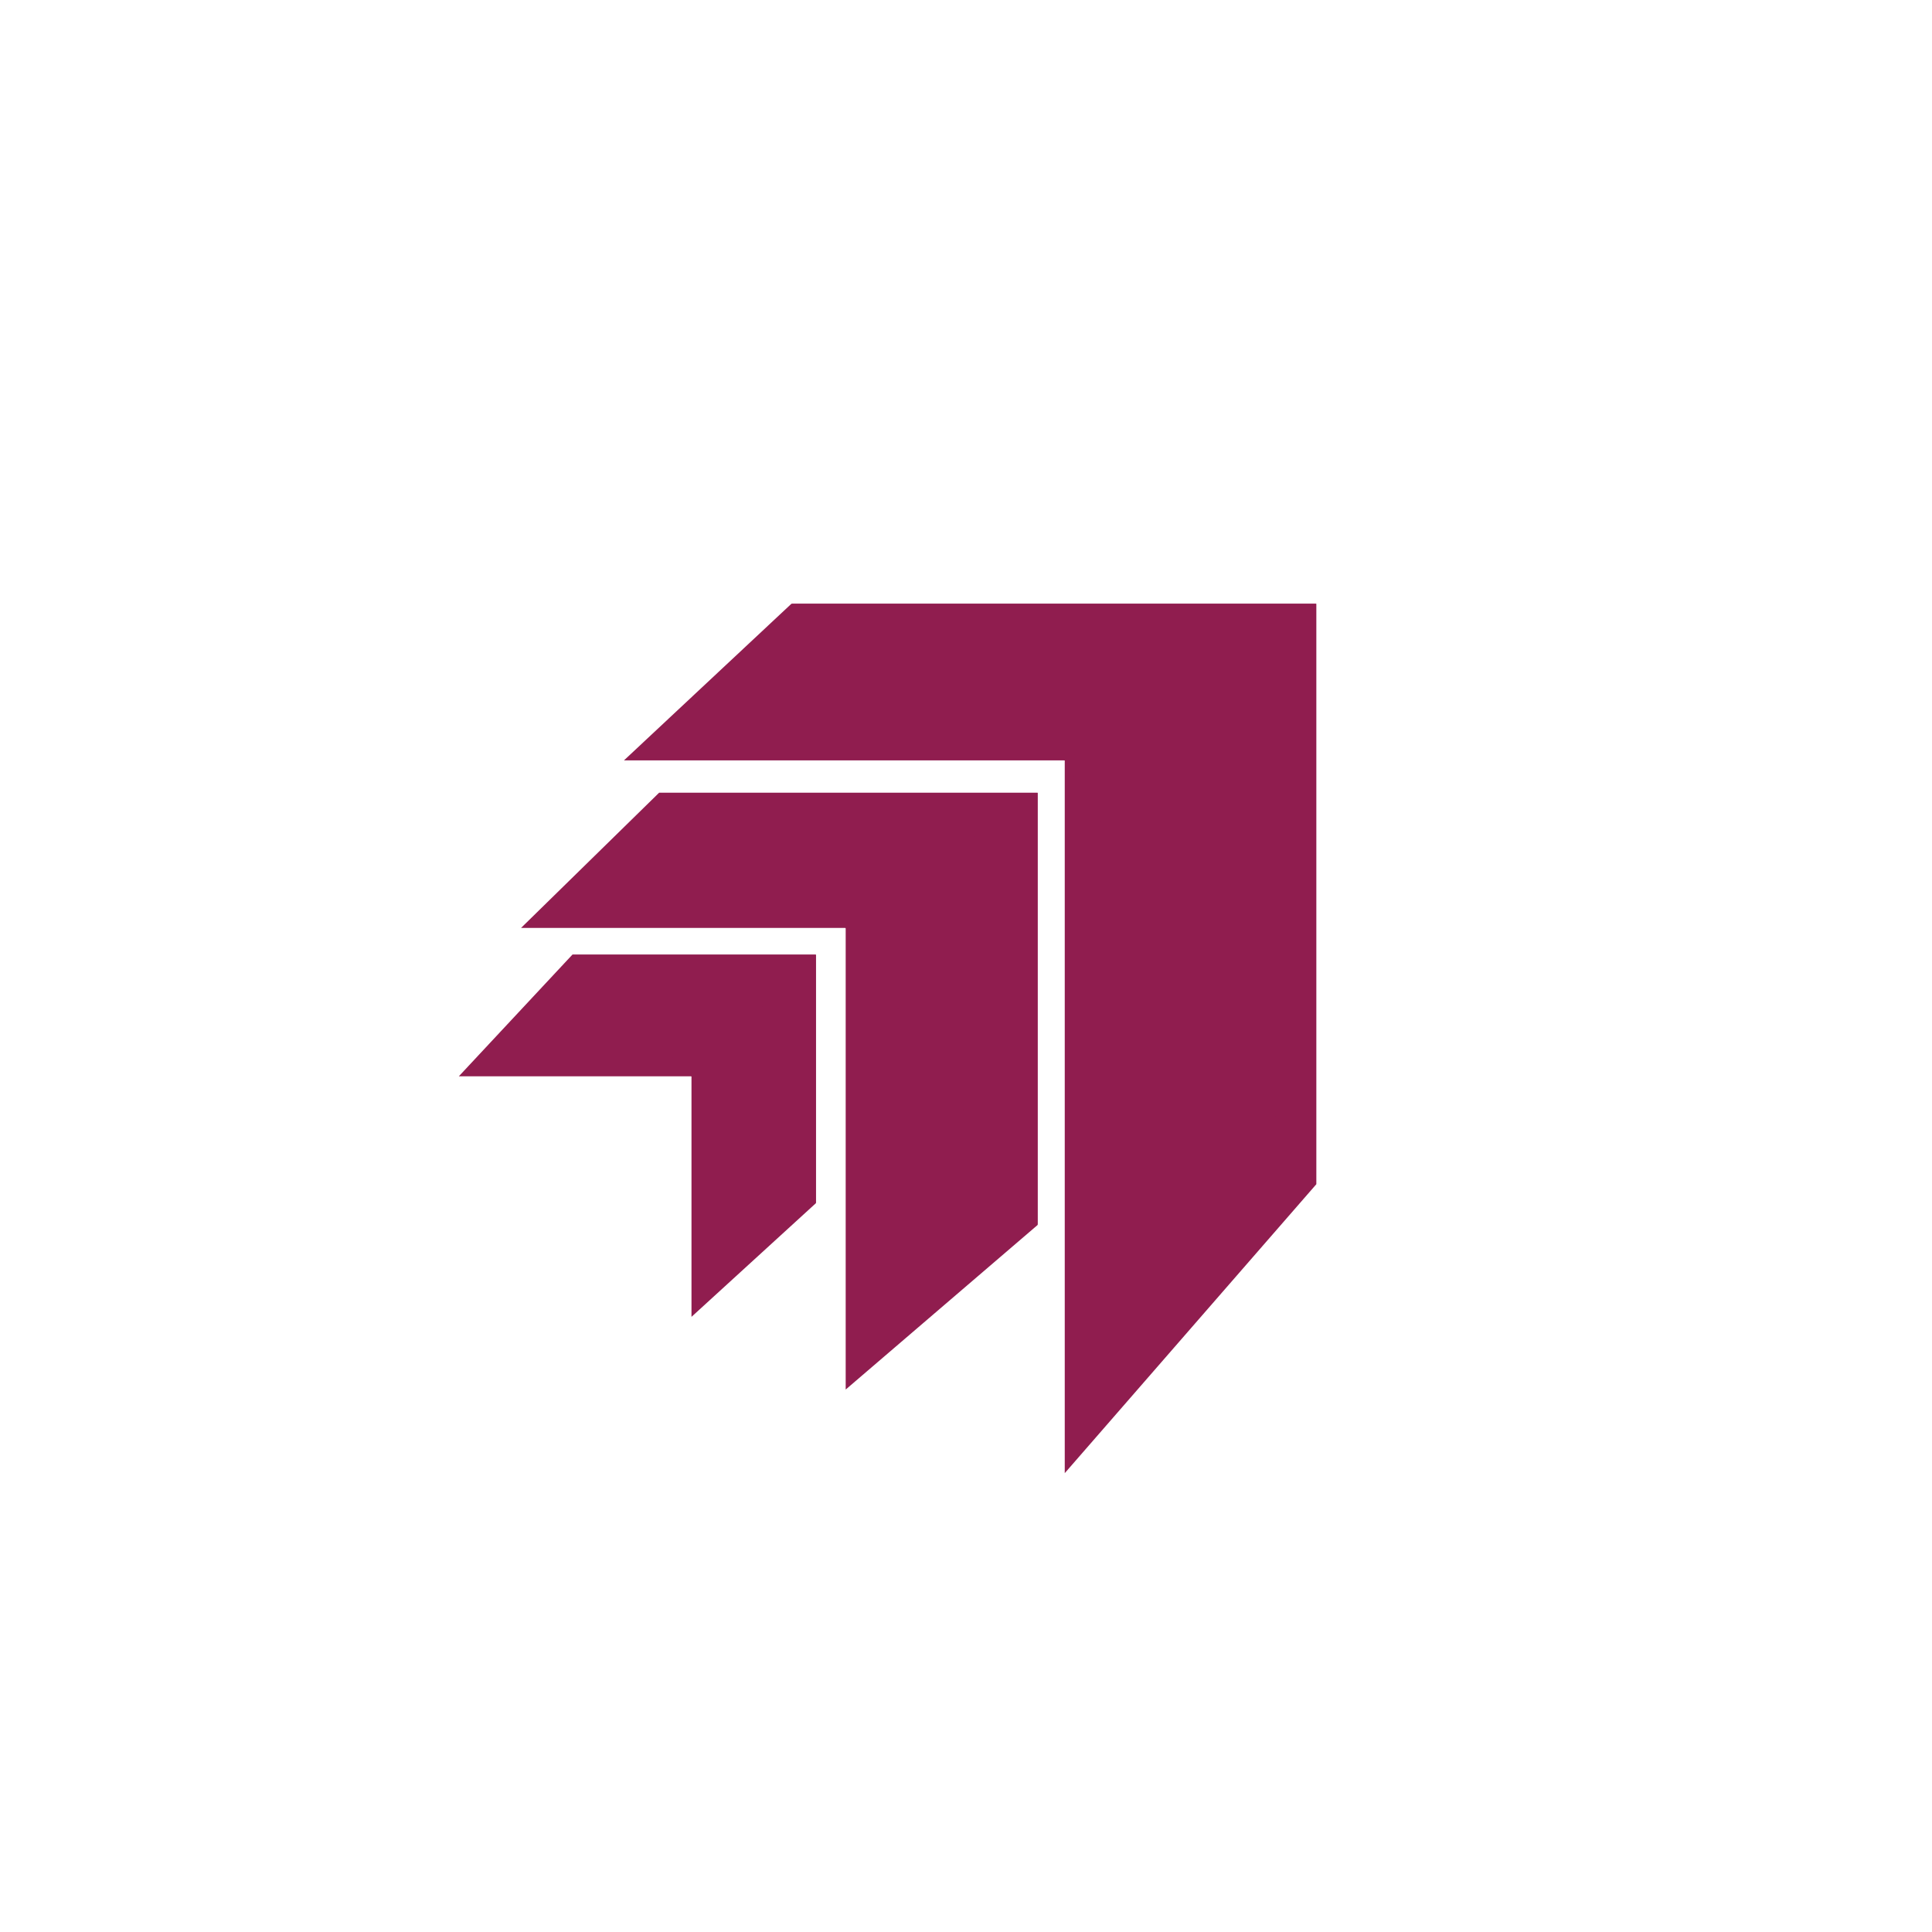 <svg width="80" height="80" viewBox="0 0 80 80" fill="none" xmlns="http://www.w3.org/2000/svg">
<g filter="url(#filter0_d_2025_249)">
<rect x="5" y="5" width="60" height="60" rx="12" fill="white"/>
<path d="M14 39.567H23.633V49.528L28.785 44.821V34.531H18.7L14 39.567Z" fill="#901D4F"/>
<path d="M16.576 33.423H30.018V52.538L37.965 45.724V27.827H22.29L16.576 33.423Z" fill="#901D4F"/>
<path d="M20.837 26.486H39.089V56L49.502 44.041V20H27.771L20.837 26.486Z" fill="#901D4F"/>
<path d="M23.633 39.567L28.785 34.531V44.821L23.633 39.567Z" fill="#901D4F"/>
<path d="M23.633 39.567L28.785 34.531H18.7L23.633 39.567Z" fill="#901D4F"/>
<path d="M30.018 33.423L37.965 27.827V45.724L30.018 33.423Z" fill="#901D4F"/>
<path d="M30.018 33.423L37.965 27.827H22.29L30.018 33.423Z" fill="#901D4F"/>
<path d="M39.089 26.486L49.502 20V44.041L39.089 26.486Z" fill="#901D4F"/>
<path d="M39.089 26.486L49.502 20H27.771L39.089 26.486Z" fill="#901D4F"/>
</g>
<defs>
<filter id="filter0_d_2025_249" x="0" y="0" width="80" height="80" filterUnits="userSpaceOnUse" color-interpolation-filters="sRGB">
<feFlood flood-opacity="0" result="BackgroundImageFix"/>
<feColorMatrix in="SourceAlpha" type="matrix" values="0 0 0 0 0 0 0 0 0 0 0 0 0 0 0 0 0 0 127 0" result="hardAlpha"/>
<feOffset dx="5" dy="5"/>
<feGaussianBlur stdDeviation="5"/>
<feComposite in2="hardAlpha" operator="out"/>
<feColorMatrix type="matrix" values="0 0 0 0 0 0 0 0 0 0 0 0 0 0 0 0 0 0 0.05 0"/>
<feBlend mode="normal" in2="BackgroundImageFix" result="effect1_dropShadow_2025_249"/>
<feBlend mode="normal" in="SourceGraphic" in2="effect1_dropShadow_2025_249" result="shape"/>
</filter>
</defs>
</svg>
